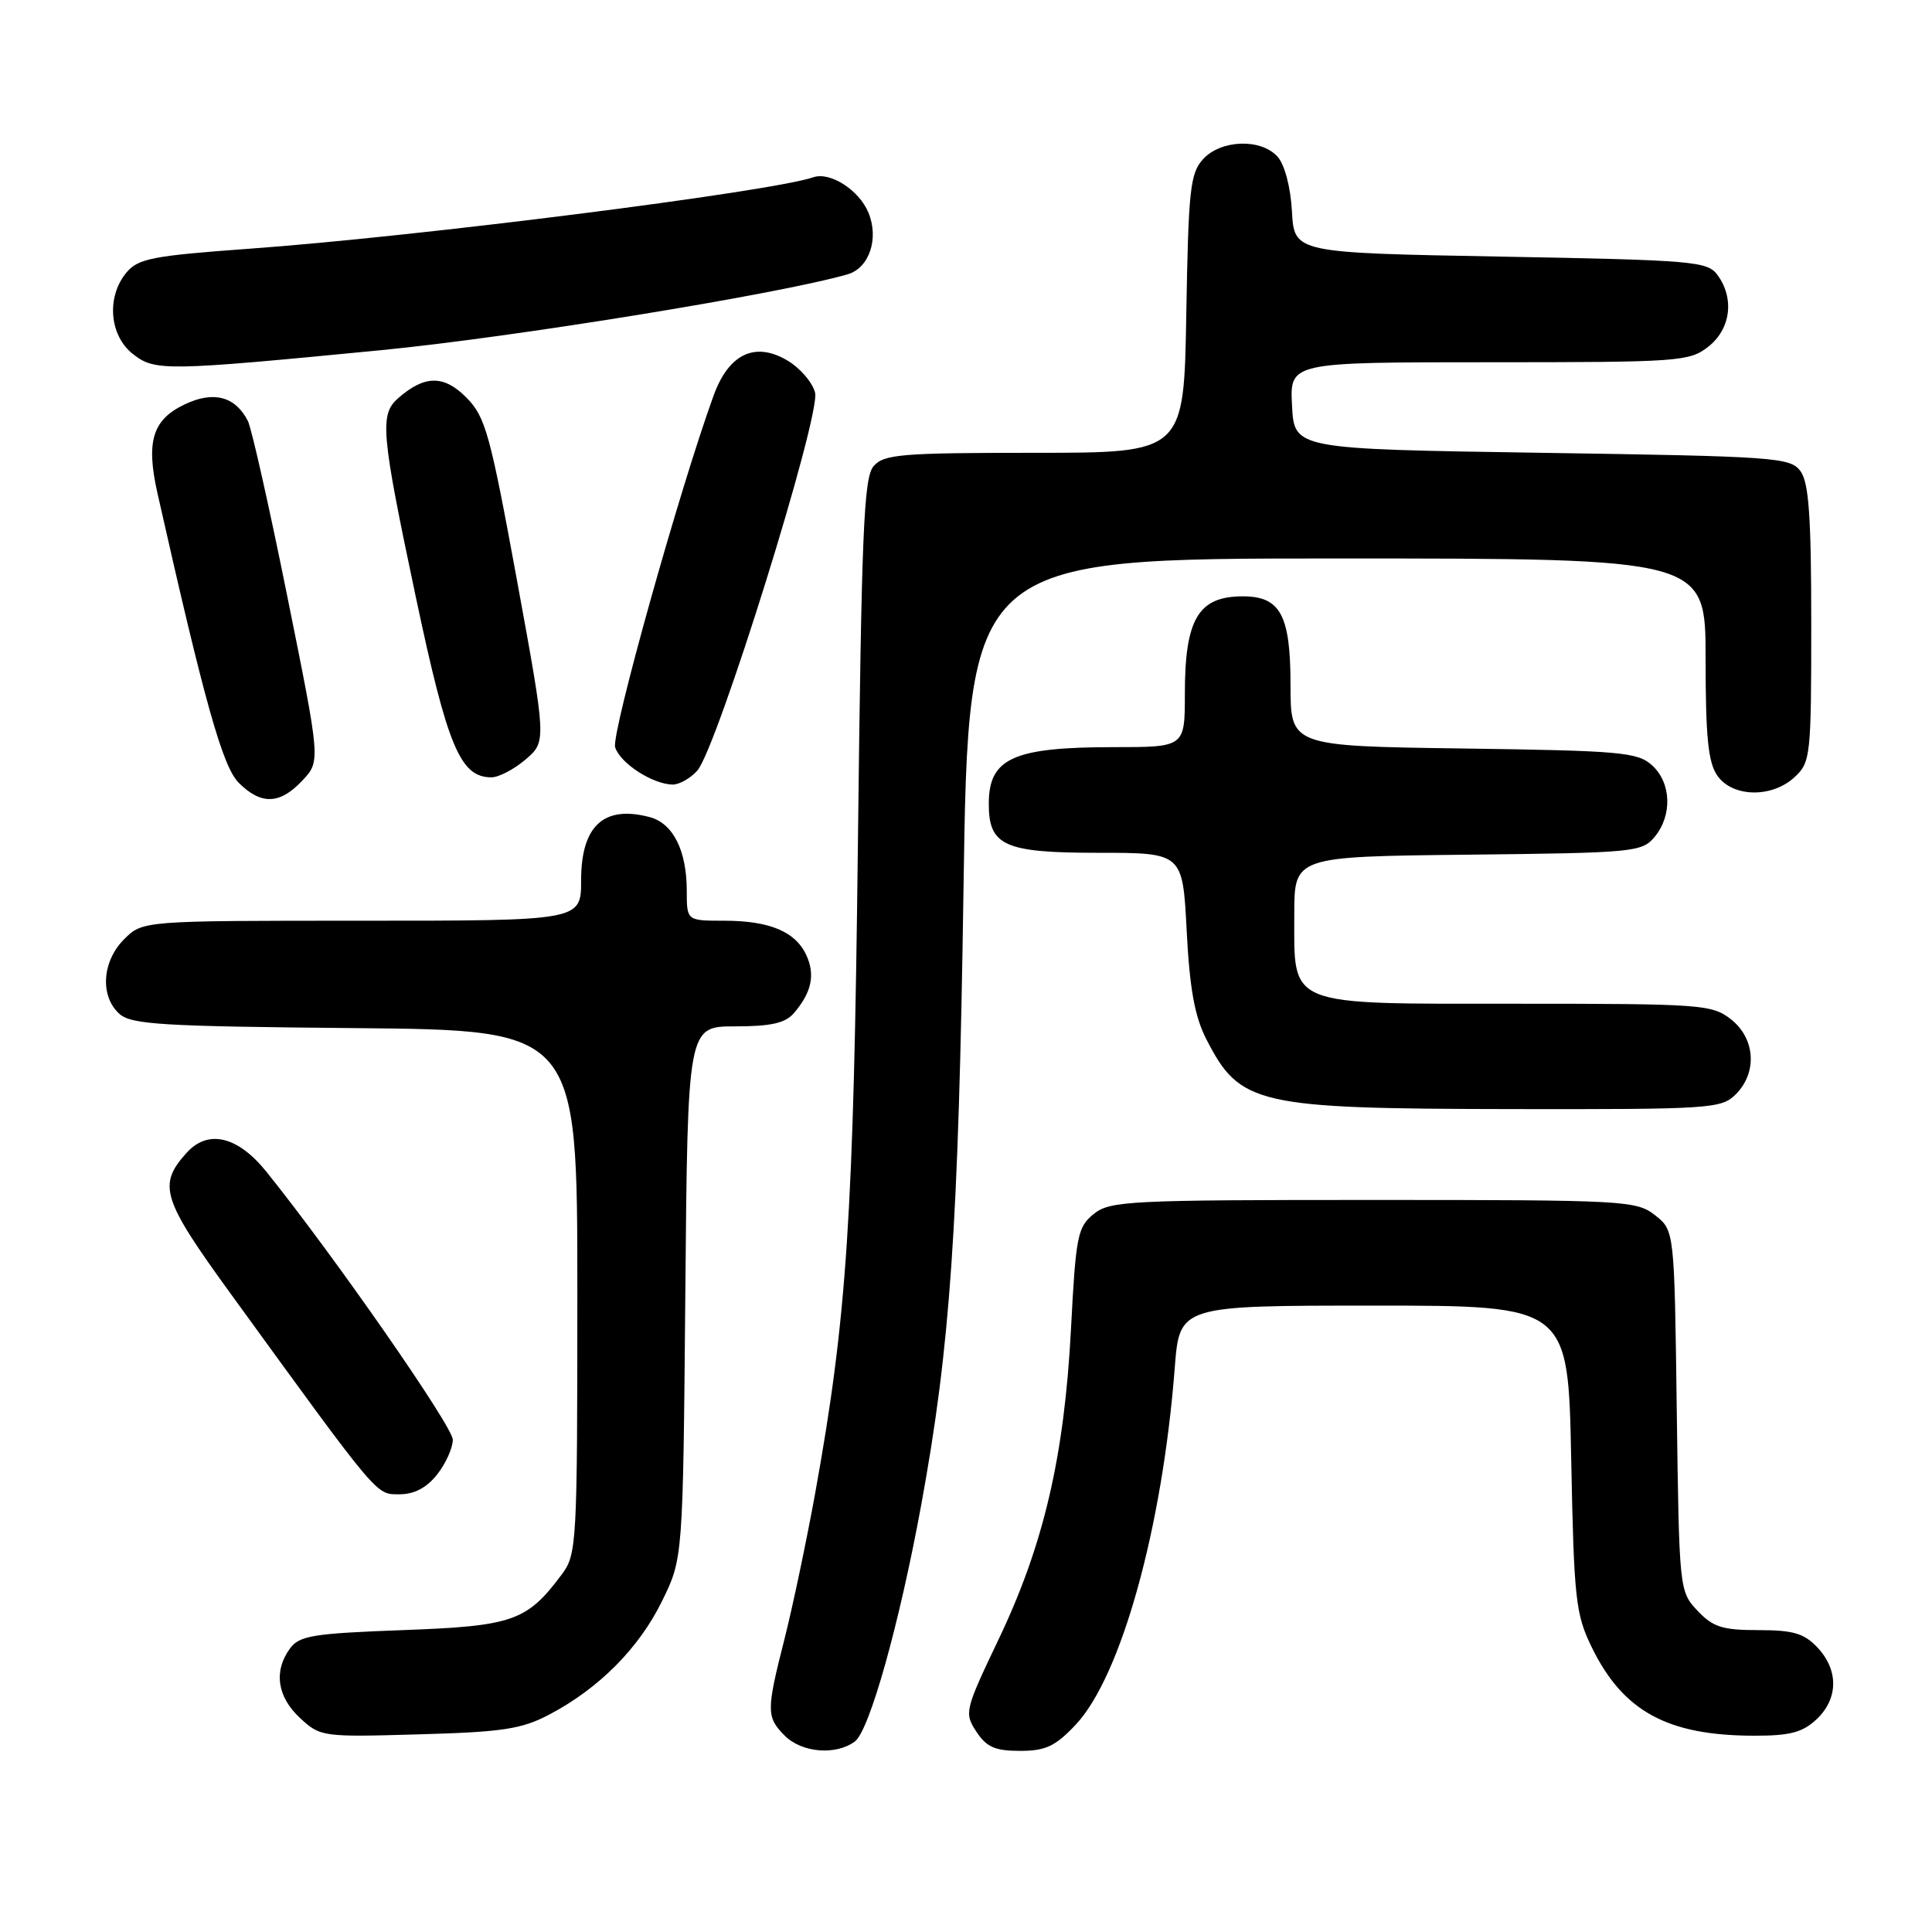 <?xml version="1.0" encoding="UTF-8" standalone="no"?>
<!DOCTYPE svg PUBLIC "-//W3C//DTD SVG 1.1//EN" "http://www.w3.org/Graphics/SVG/1.1/DTD/svg11.dtd" >
<svg xmlns="http://www.w3.org/2000/svg" xmlns:xlink="http://www.w3.org/1999/xlink" version="1.1" viewBox="0 0 256 256">
 <g >
 <path fill="currentColor"
d=" M 113.28 230.75 C 115.21 229.30 119.16 215.23 122.05 199.50 C 125.92 178.41 127.01 162.67 127.67 117.75 C 128.32 74.00 128.32 74.00 177.16 74.00 C 226.00 74.00 226.00 74.00 226.00 87.28 C 226.00 97.68 226.34 101.04 227.56 102.78 C 229.58 105.67 234.81 105.76 237.81 102.96 C 239.91 101.01 240.00 100.16 240.00 82.65 C 240.00 68.46 239.68 63.95 238.58 62.44 C 237.24 60.61 235.36 60.47 204.33 60.00 C 171.50 59.50 171.50 59.50 171.20 53.75 C 170.90 48.00 170.90 48.00 197.32 48.00 C 222.52 48.00 223.85 47.91 226.37 45.93 C 229.33 43.59 229.85 39.55 227.58 36.44 C 226.25 34.62 224.42 34.47 198.83 34.00 C 171.50 33.50 171.50 33.50 171.19 28.01 C 171.01 24.78 170.22 21.80 169.28 20.76 C 167.07 18.31 161.77 18.50 159.40 21.10 C 157.70 22.98 157.47 25.17 157.19 41.60 C 156.88 60.00 156.88 60.00 137.09 60.00 C 119.50 60.00 117.14 60.19 115.77 61.75 C 114.45 63.25 114.16 70.29 113.68 111.50 C 113.11 161.31 112.23 174.56 107.99 198.00 C 106.84 204.32 105.02 212.95 103.95 217.17 C 101.53 226.70 101.53 227.53 104.00 230.00 C 106.26 232.26 110.79 232.62 113.28 230.75 Z  M 142.52 228.55 C 148.55 222.15 154.03 202.43 155.66 181.25 C 156.30 173.00 156.30 173.00 182.04 173.00 C 207.79 173.00 207.79 173.00 208.19 193.25 C 208.56 211.93 208.77 213.87 210.91 218.26 C 215.06 226.77 220.95 229.98 232.44 229.99 C 237.16 230.00 238.84 229.56 240.69 227.83 C 243.59 225.10 243.65 221.32 240.83 218.31 C 239.05 216.42 237.61 216.00 233.00 216.00 C 228.22 216.00 226.98 215.60 224.92 213.42 C 222.52 210.86 222.50 210.66 222.18 186.94 C 221.87 163.04 221.87 163.04 219.30 161.02 C 216.83 159.08 215.34 159.00 181.98 159.00 C 149.51 159.00 147.07 159.12 144.91 160.87 C 142.78 162.60 142.55 163.78 141.91 176.12 C 141.03 192.96 138.30 204.70 132.33 217.20 C 127.84 226.62 127.75 226.97 129.37 229.45 C 130.72 231.50 131.85 232.00 135.15 232.00 C 138.54 232.00 139.83 231.40 142.52 228.55 Z  M 72.80 227.18 C 79.38 223.71 84.66 218.40 87.72 212.16 C 90.50 206.50 90.50 206.50 90.81 171.25 C 91.12 136.00 91.12 136.00 97.40 136.00 C 102.15 136.00 104.06 135.57 105.19 134.25 C 107.53 131.53 108.04 129.19 106.86 126.60 C 105.43 123.45 101.99 122.00 95.95 122.00 C 91.00 122.00 91.00 122.00 91.00 118.05 C 91.00 112.70 89.19 109.09 86.08 108.27 C 80.00 106.66 77.00 109.43 77.00 116.65 C 77.00 122.00 77.00 122.00 47.95 122.00 C 18.91 122.00 18.91 122.00 16.45 124.45 C 13.52 127.38 13.22 131.99 15.81 134.33 C 17.39 135.76 21.43 136.00 47.06 136.23 C 76.50 136.50 76.50 136.50 76.50 171.18 C 76.50 204.64 76.43 205.95 74.44 208.62 C 69.81 214.82 67.98 215.46 53.35 216.00 C 41.46 216.44 39.66 216.73 38.42 218.44 C 36.23 221.43 36.73 224.84 39.75 227.64 C 42.44 230.14 42.71 230.18 55.50 229.81 C 66.63 229.50 69.12 229.12 72.80 227.18 Z  M 57.93 195.37 C 59.07 193.92 60.00 191.85 60.00 190.77 C 60.00 189.02 44.22 166.34 35.29 155.25 C 31.50 150.54 27.56 149.61 24.73 152.75 C 20.87 157.03 21.44 158.85 30.62 171.50 C 50.36 198.69 49.78 198.00 52.93 198.00 C 54.90 198.00 56.53 197.14 57.93 195.37 Z  M 230.00 145.00 C 232.88 142.12 232.59 137.61 229.37 135.07 C 226.85 133.10 225.52 133.00 201.02 133.00 C 170.19 133.00 171.50 133.52 171.50 121.15 C 171.50 113.50 171.50 113.50 194.50 113.25 C 216.53 113.01 217.57 112.91 219.25 110.89 C 221.62 108.03 221.46 103.72 218.90 101.40 C 216.98 99.67 214.75 99.47 193.90 99.18 C 171.00 98.86 171.00 98.86 171.00 90.76 C 171.00 81.46 169.65 78.99 164.60 79.02 C 158.77 79.04 157.00 82.06 157.00 91.93 C 157.00 99.00 157.00 99.00 147.57 99.00 C 134.30 99.00 131.05 100.46 131.02 106.42 C 130.99 112.07 133.03 113.00 145.51 113.00 C 156.71 113.00 156.71 113.00 157.24 123.31 C 157.63 130.94 158.30 134.66 159.81 137.63 C 164.29 146.42 166.40 146.90 200.25 146.96 C 226.70 147.00 228.09 146.91 230.00 145.00 Z  M 40.06 103.43 C 42.48 100.86 42.48 100.86 38.10 79.18 C 35.70 67.26 33.33 56.72 32.84 55.77 C 31.17 52.52 28.30 51.76 24.48 53.58 C 20.20 55.61 19.32 58.49 20.87 65.38 C 27.11 93.09 29.50 101.59 31.63 103.72 C 34.60 106.69 37.09 106.60 40.06 103.43 Z  M 92.38 102.13 C 94.99 99.25 108.78 55.02 108.00 52.02 C 107.65 50.65 105.98 48.73 104.29 47.74 C 100.02 45.24 96.56 46.90 94.56 52.40 C 90.05 64.81 80.96 97.29 81.51 99.02 C 82.18 101.13 86.43 103.89 89.10 103.96 C 89.97 103.98 91.45 103.16 92.38 102.13 Z  M 69.65 100.63 C 72.41 98.25 72.41 98.25 68.50 76.88 C 64.94 57.46 64.33 55.24 61.80 52.68 C 58.82 49.67 56.26 49.69 52.75 52.77 C 50.28 54.95 50.49 57.32 55.10 79.12 C 59.31 98.99 60.99 103.00 65.12 103.00 C 66.09 103.00 68.13 101.93 69.65 100.63 Z  M 50.50 46.40 C 68.02 44.69 103.23 38.97 112.31 36.35 C 115.18 35.52 116.50 31.62 115.07 28.17 C 113.83 25.18 110.00 22.72 107.76 23.49 C 102.19 25.41 55.27 31.36 33.00 32.96 C 20.20 33.89 18.29 34.26 16.75 36.12 C 14.08 39.33 14.48 44.45 17.61 46.91 C 20.53 49.20 21.86 49.18 50.50 46.40 Z "/>
</g>
</svg>